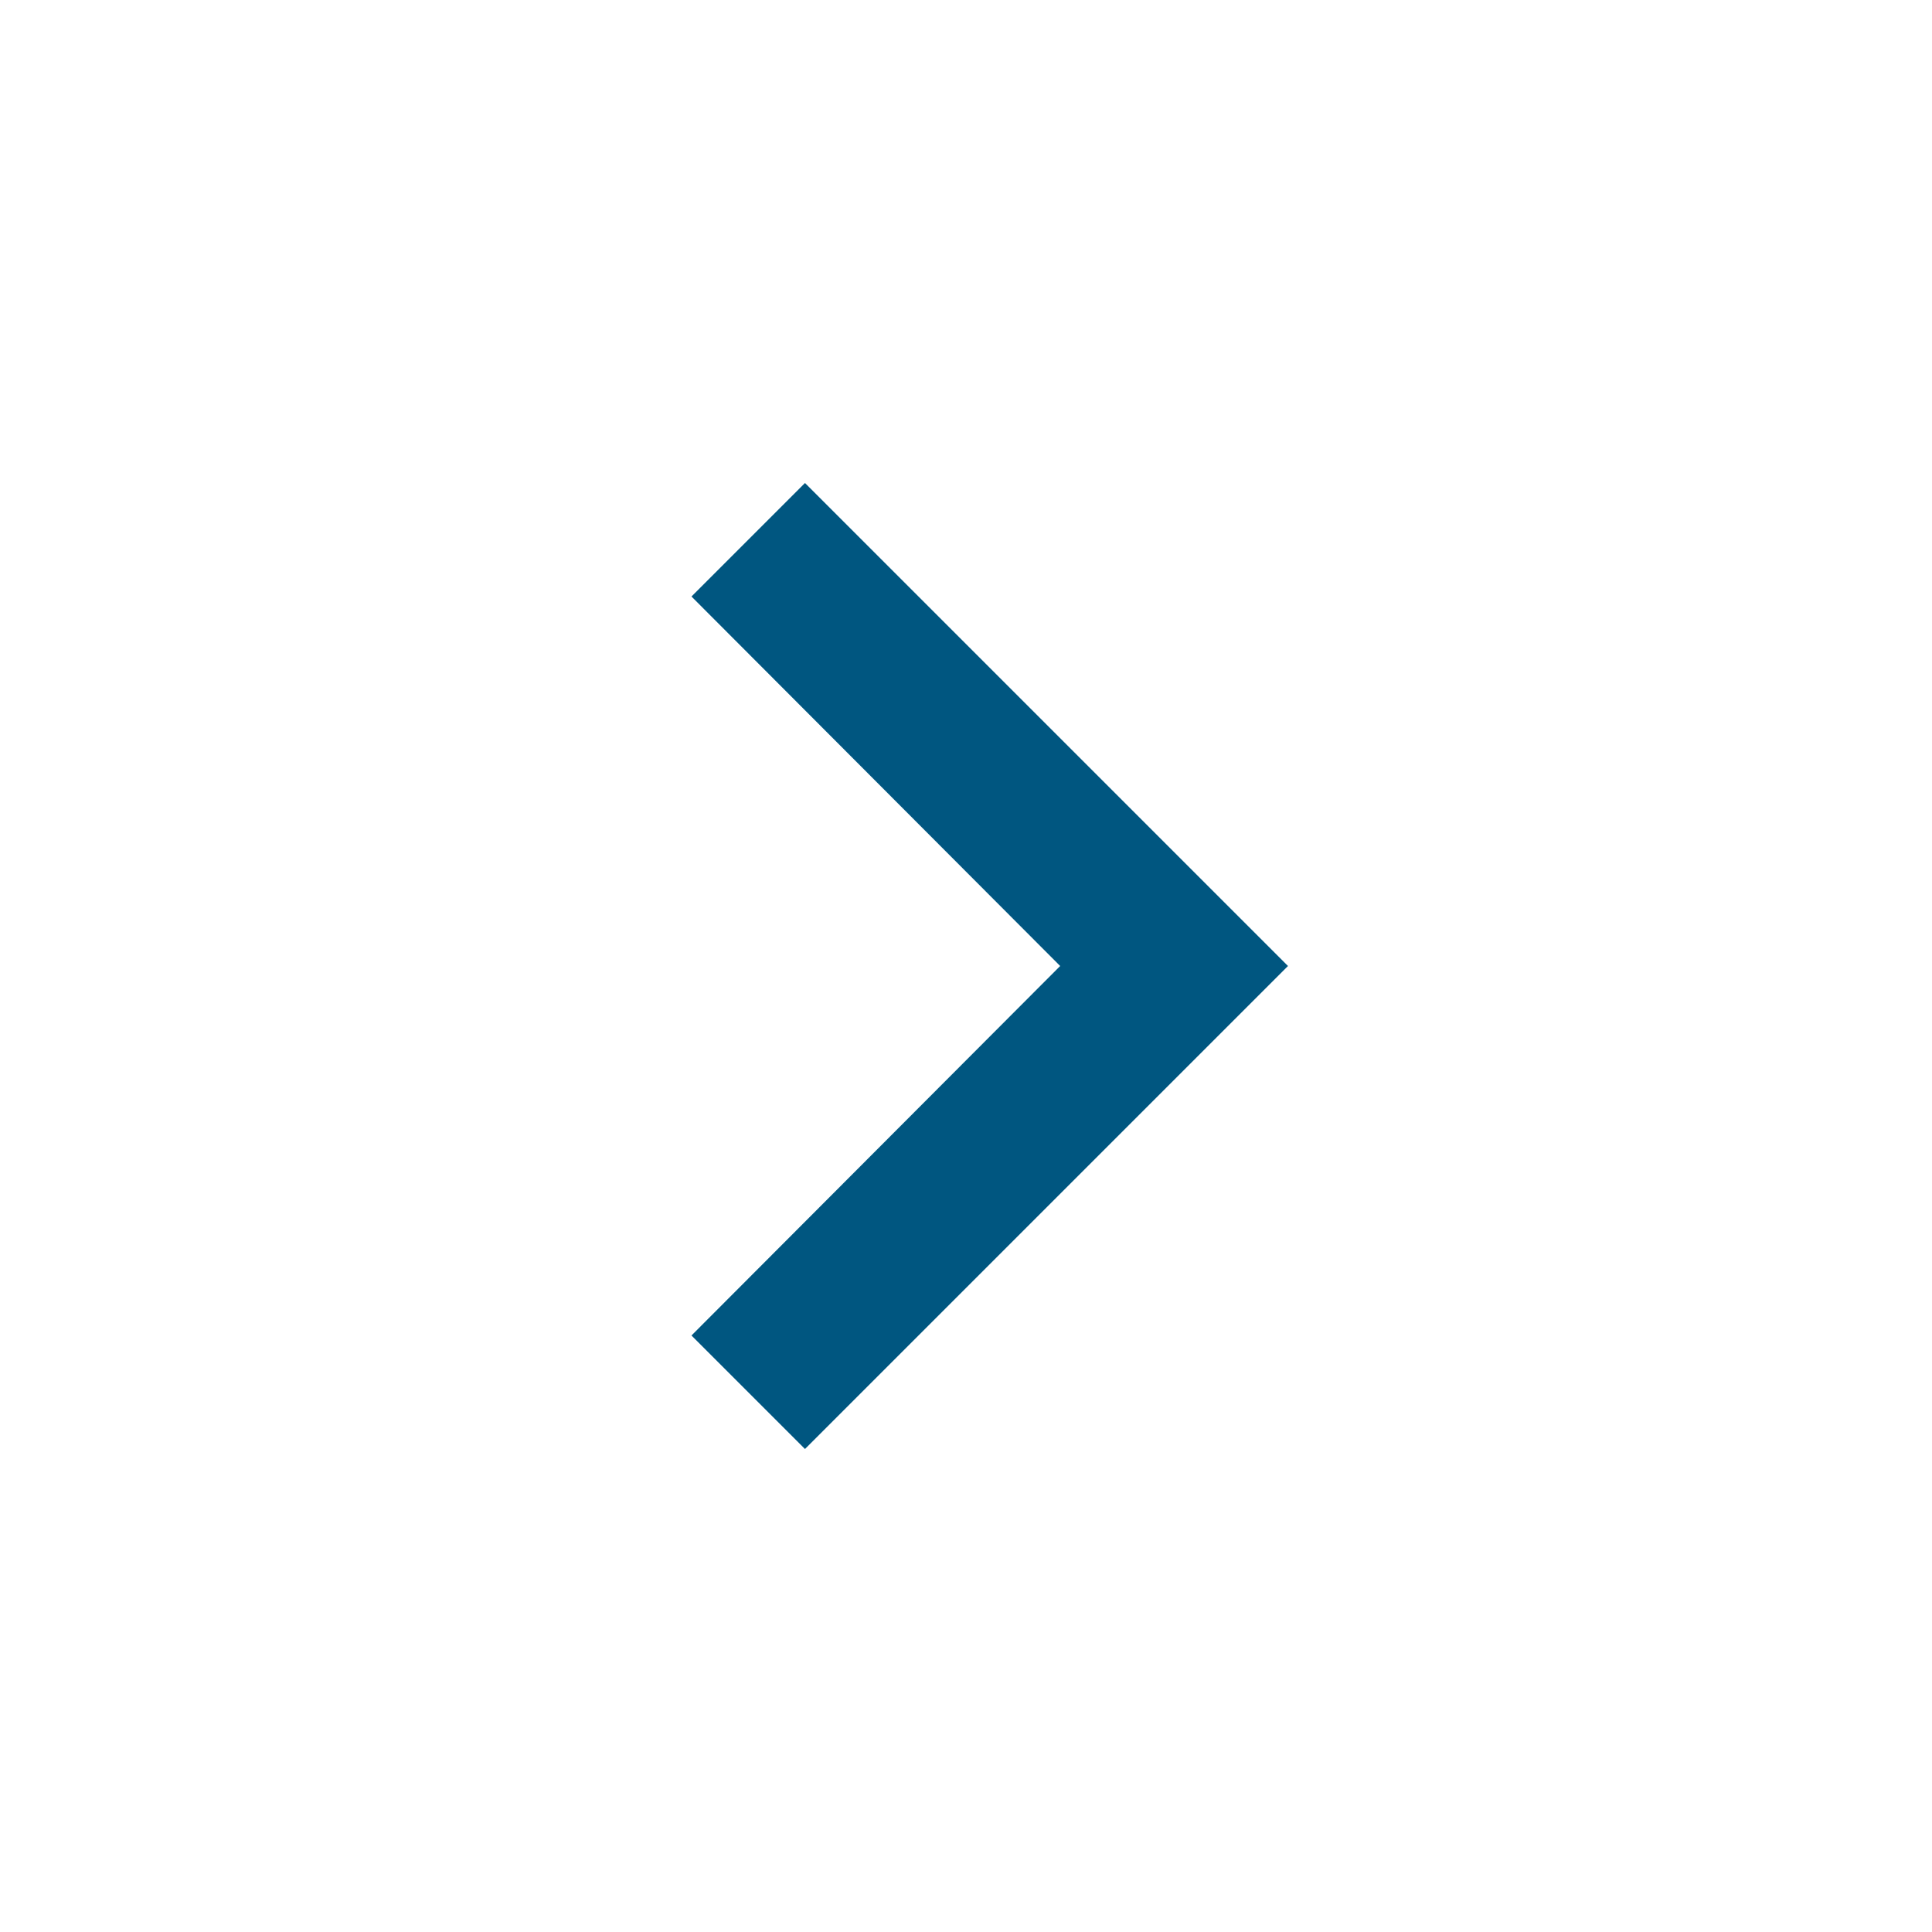 <svg width="120" height="120" viewBox="0 0 120 120" fill="none" xmlns="http://www.w3.org/2000/svg">
<path d="M42.949 82.95L65.849 60L42.949 37.05L49.999 30L79.999 60L49.999 90L42.949 82.95Z" fill="#005680"/>
</svg>
